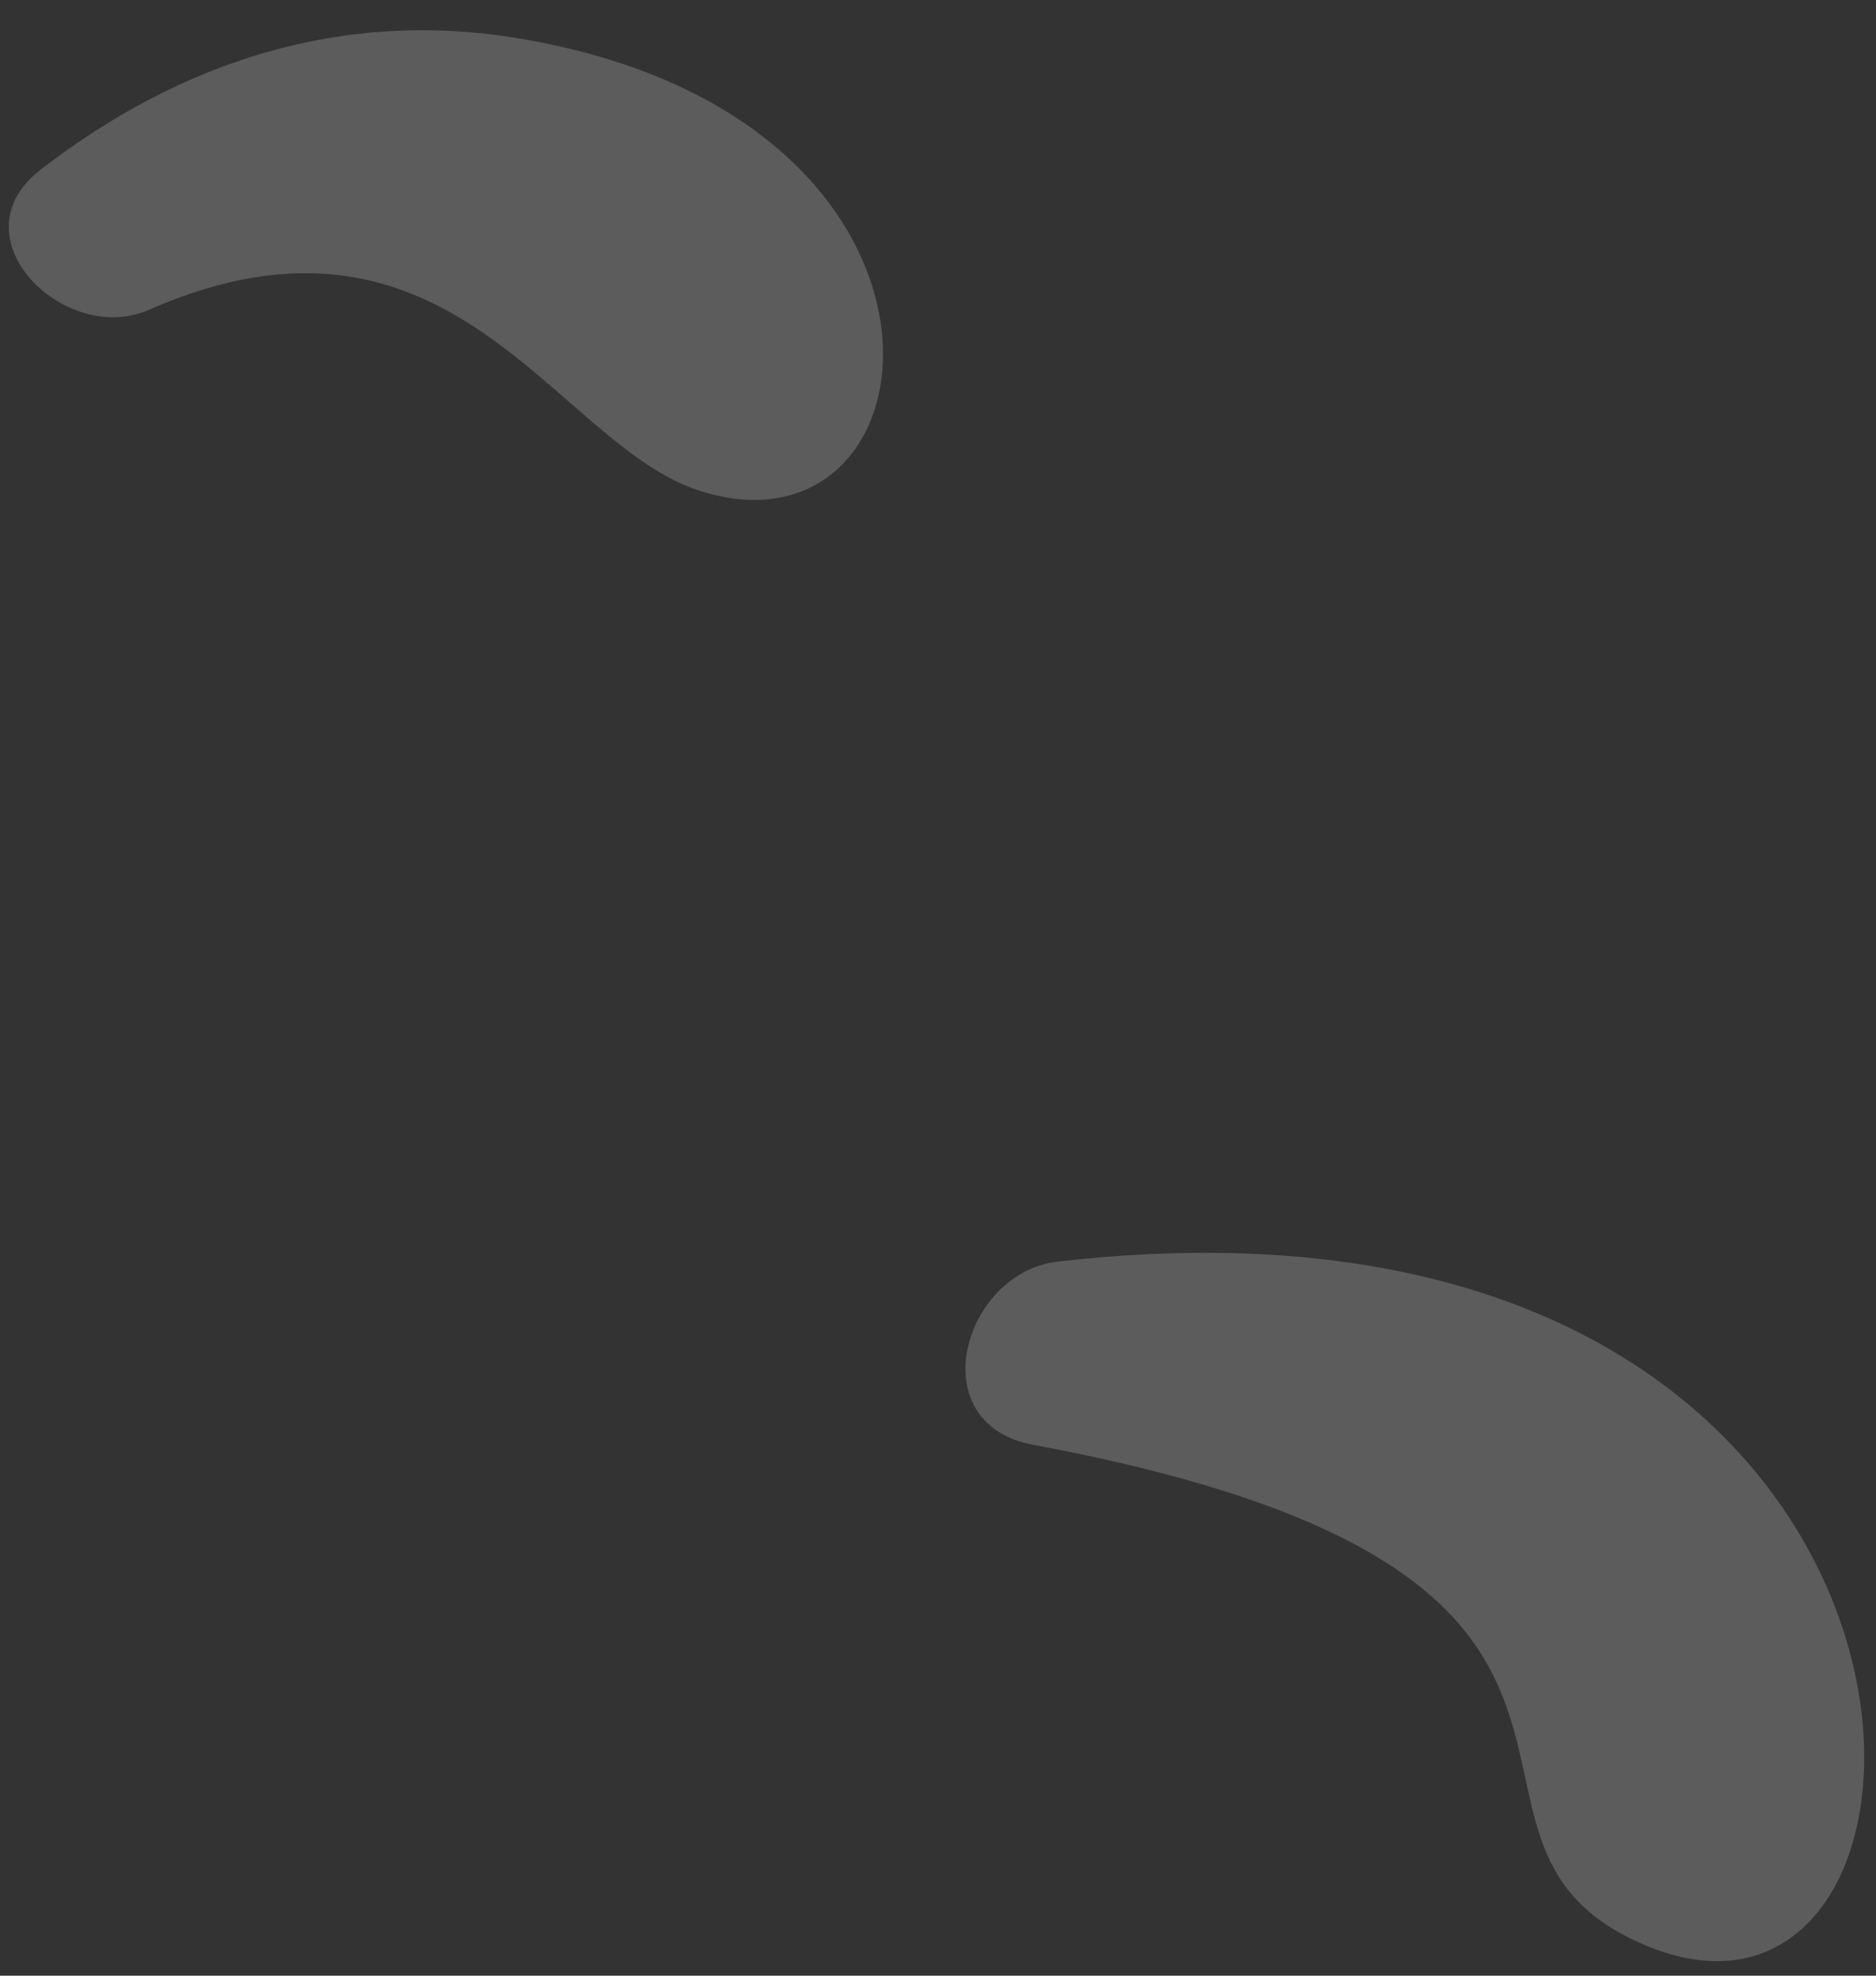 <svg width="38" height="40" viewBox="0 0 38 40" fill="none" xmlns="http://www.w3.org/2000/svg">
<rect x="0" y="0" width="38" height="40" fill="#333333" stroke="none"/>
<g opacity="0.2">
<path d="M10.508 0.778C6.936 0.175 3.654 1.247 0.819 3.438C-0.944 4.801 1.31 7.014 3.007 6.276C9.168 3.572 11.244 9.025 14.191 9.942C19.146 11.506 20.196 2.387 10.508 0.778Z" fill="white"/>
<path d="M21.424 25.542C19.504 25.766 18.633 28.828 20.933 29.253C34.862 31.845 28.366 37.165 33.21 39.333C40.443 42.596 40.756 23.33 21.424 25.542Z" fill="white"/>
</g>
</svg>
